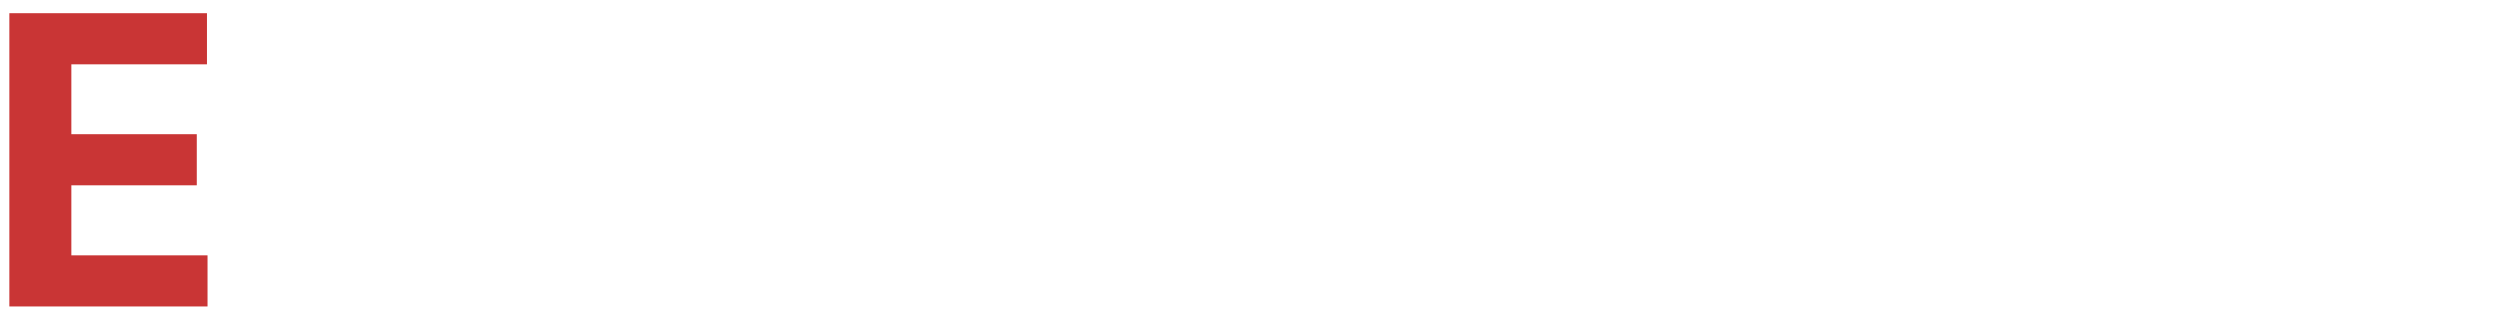 <svg width="155" height="20" viewBox="0 0 155 20" fill="none" xmlns="http://www.w3.org/2000/svg">
    <path d="M0.58 19V0.818H12.832V3.988H4.424V8.32H12.201V11.489H4.424V15.831H12.867V19"
        fill="#C93535" />
</svg>